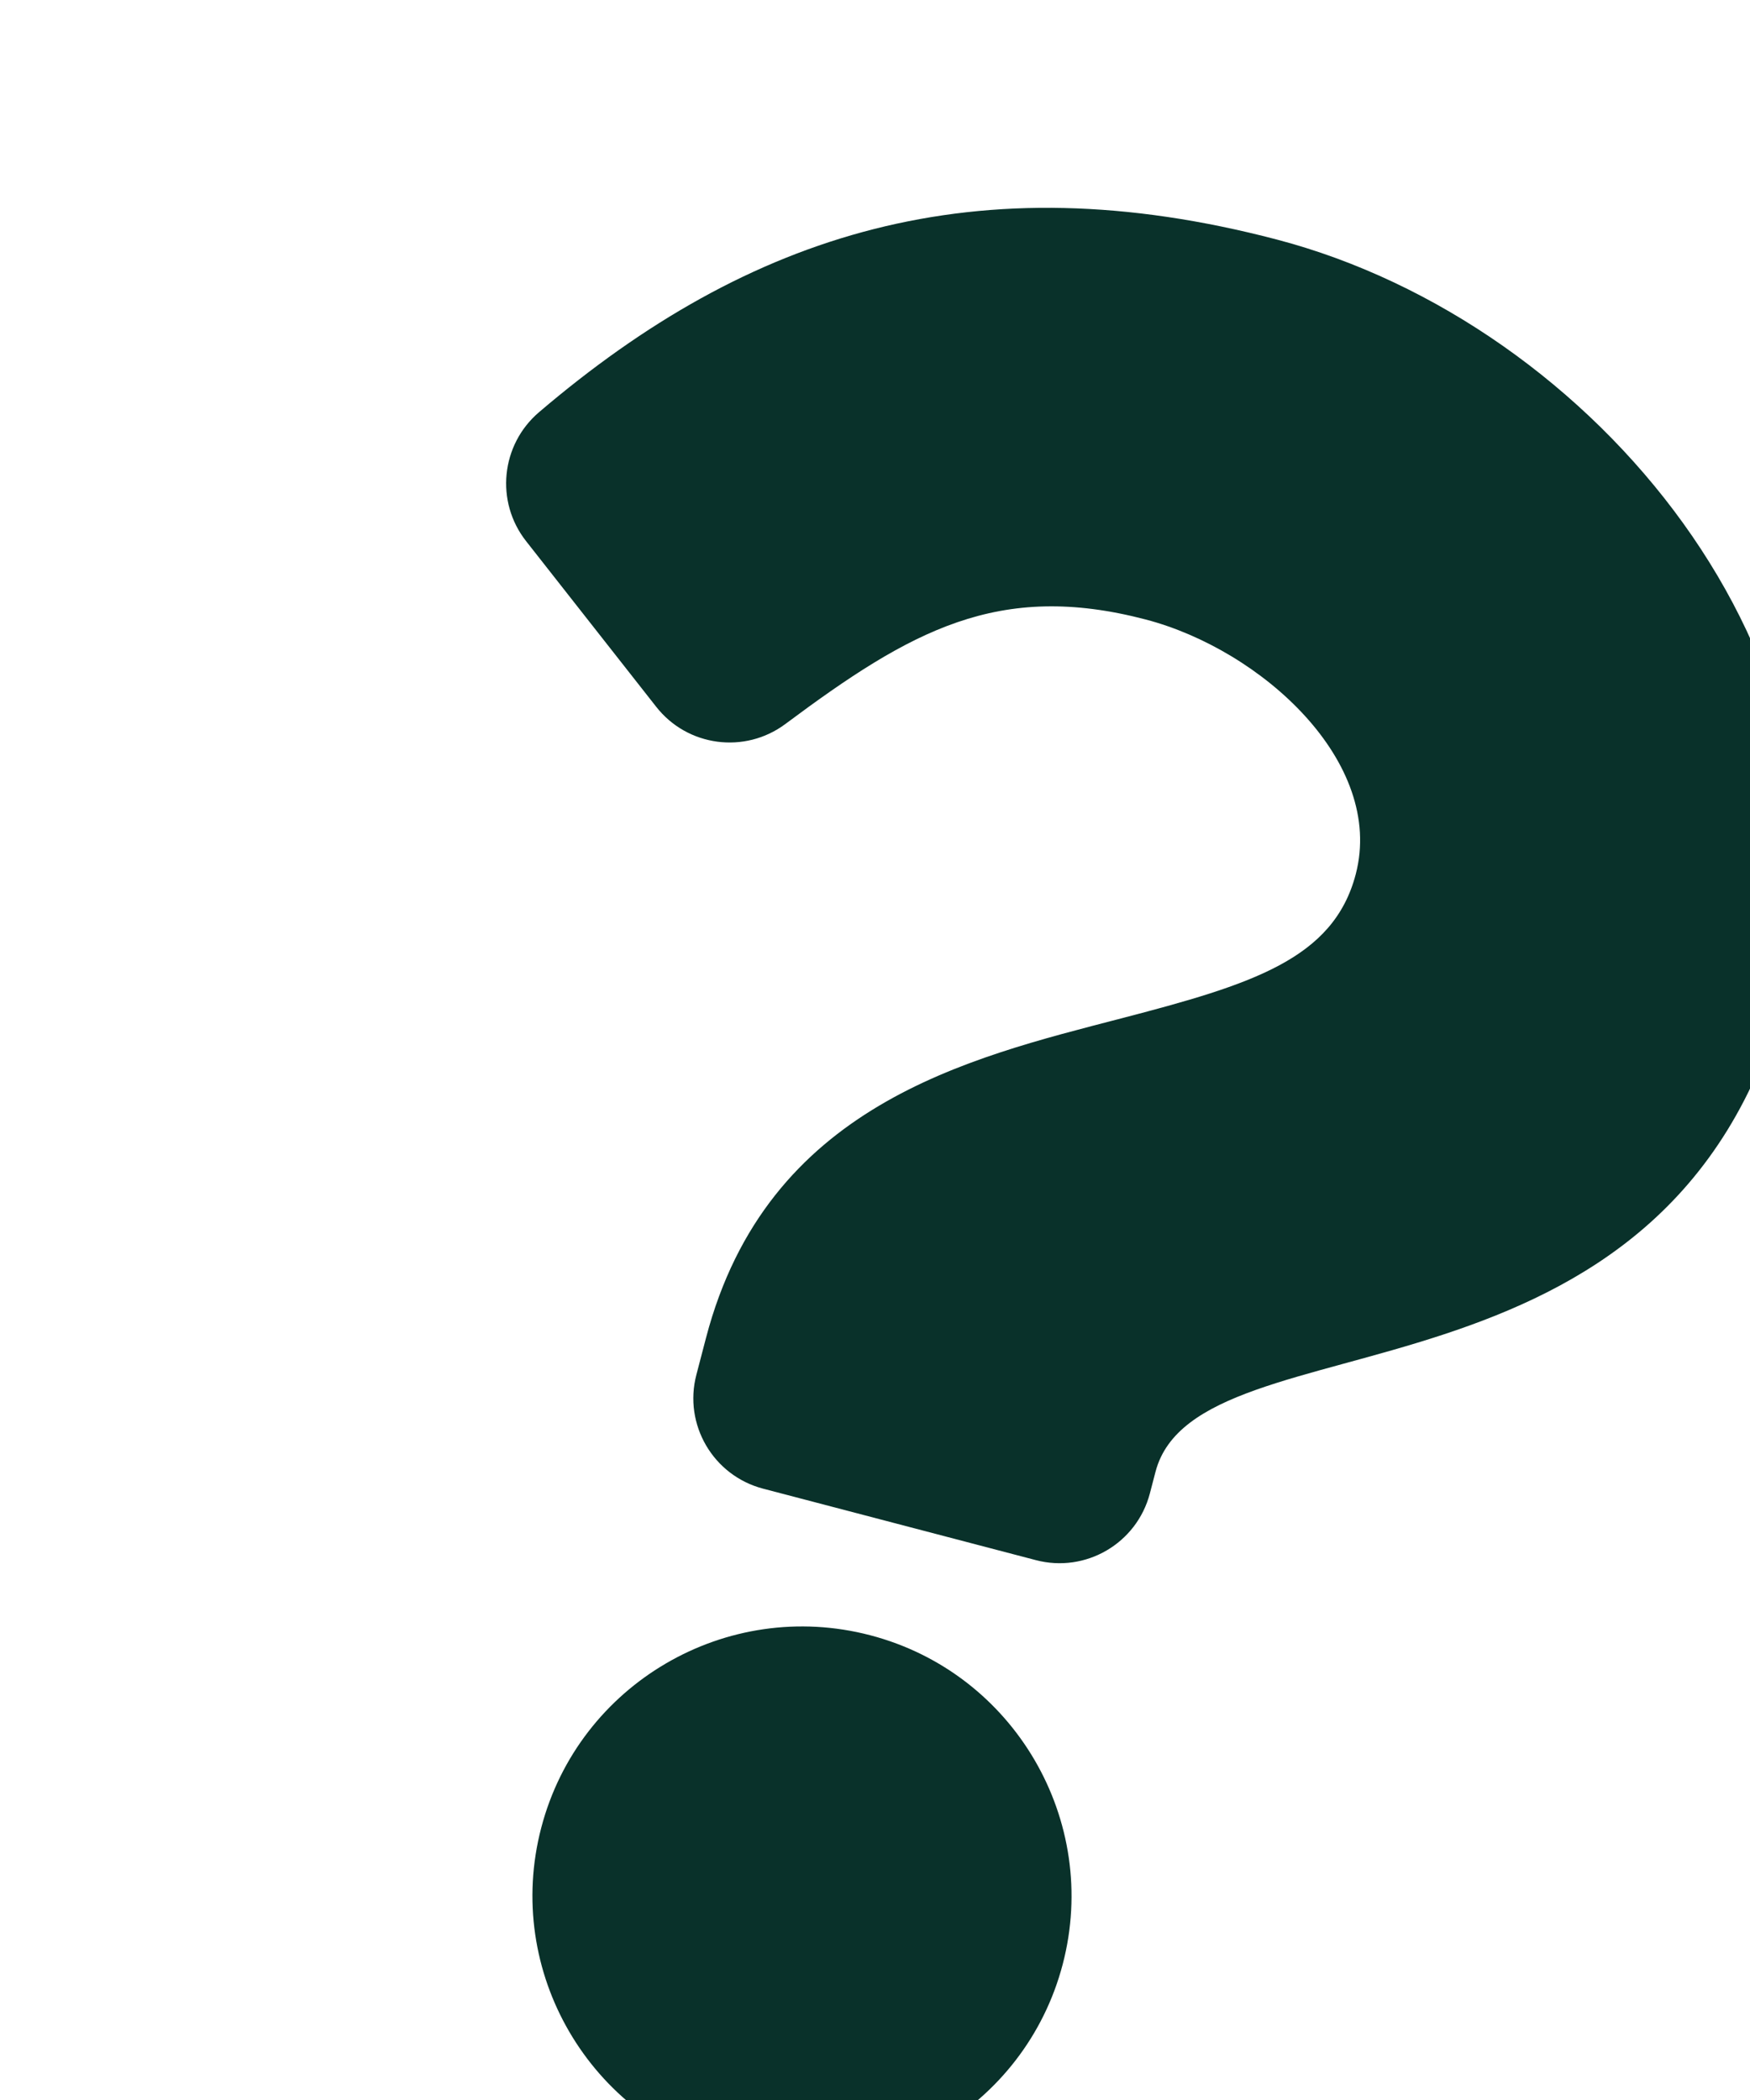 <svg width="20" height="24" viewBox="0 0 20 24" fill="none" xmlns="http://www.w3.org/2000/svg">
<path d="M14.59 2.737C11.157 1.837 8.564 2.66 6.16 4.711C5.724 5.083 5.658 5.733 6.012 6.184L7.499 8.077C7.856 8.533 8.512 8.62 8.976 8.274C10.407 7.207 11.41 6.639 13.094 7.08C14.417 7.427 15.83 8.708 15.494 9.992C15.239 10.962 14.308 11.25 12.809 11.64C11.062 12.095 8.766 12.629 8.069 15.289L7.959 15.71C7.809 16.28 8.15 16.863 8.72 17.013L11.838 17.83C12.408 17.98 12.991 17.639 13.141 17.069L13.206 16.82C13.689 14.976 19.098 16.313 20.406 11.324C21.391 7.566 18.241 3.694 14.59 2.737ZM9.947 18.689C8.304 18.258 6.616 19.244 6.186 20.887C5.755 22.53 6.741 24.217 8.384 24.648C10.027 25.079 11.714 24.093 12.145 22.45C12.576 20.807 11.59 19.119 9.947 18.689Z" fill="#09312A"/>
</svg>
